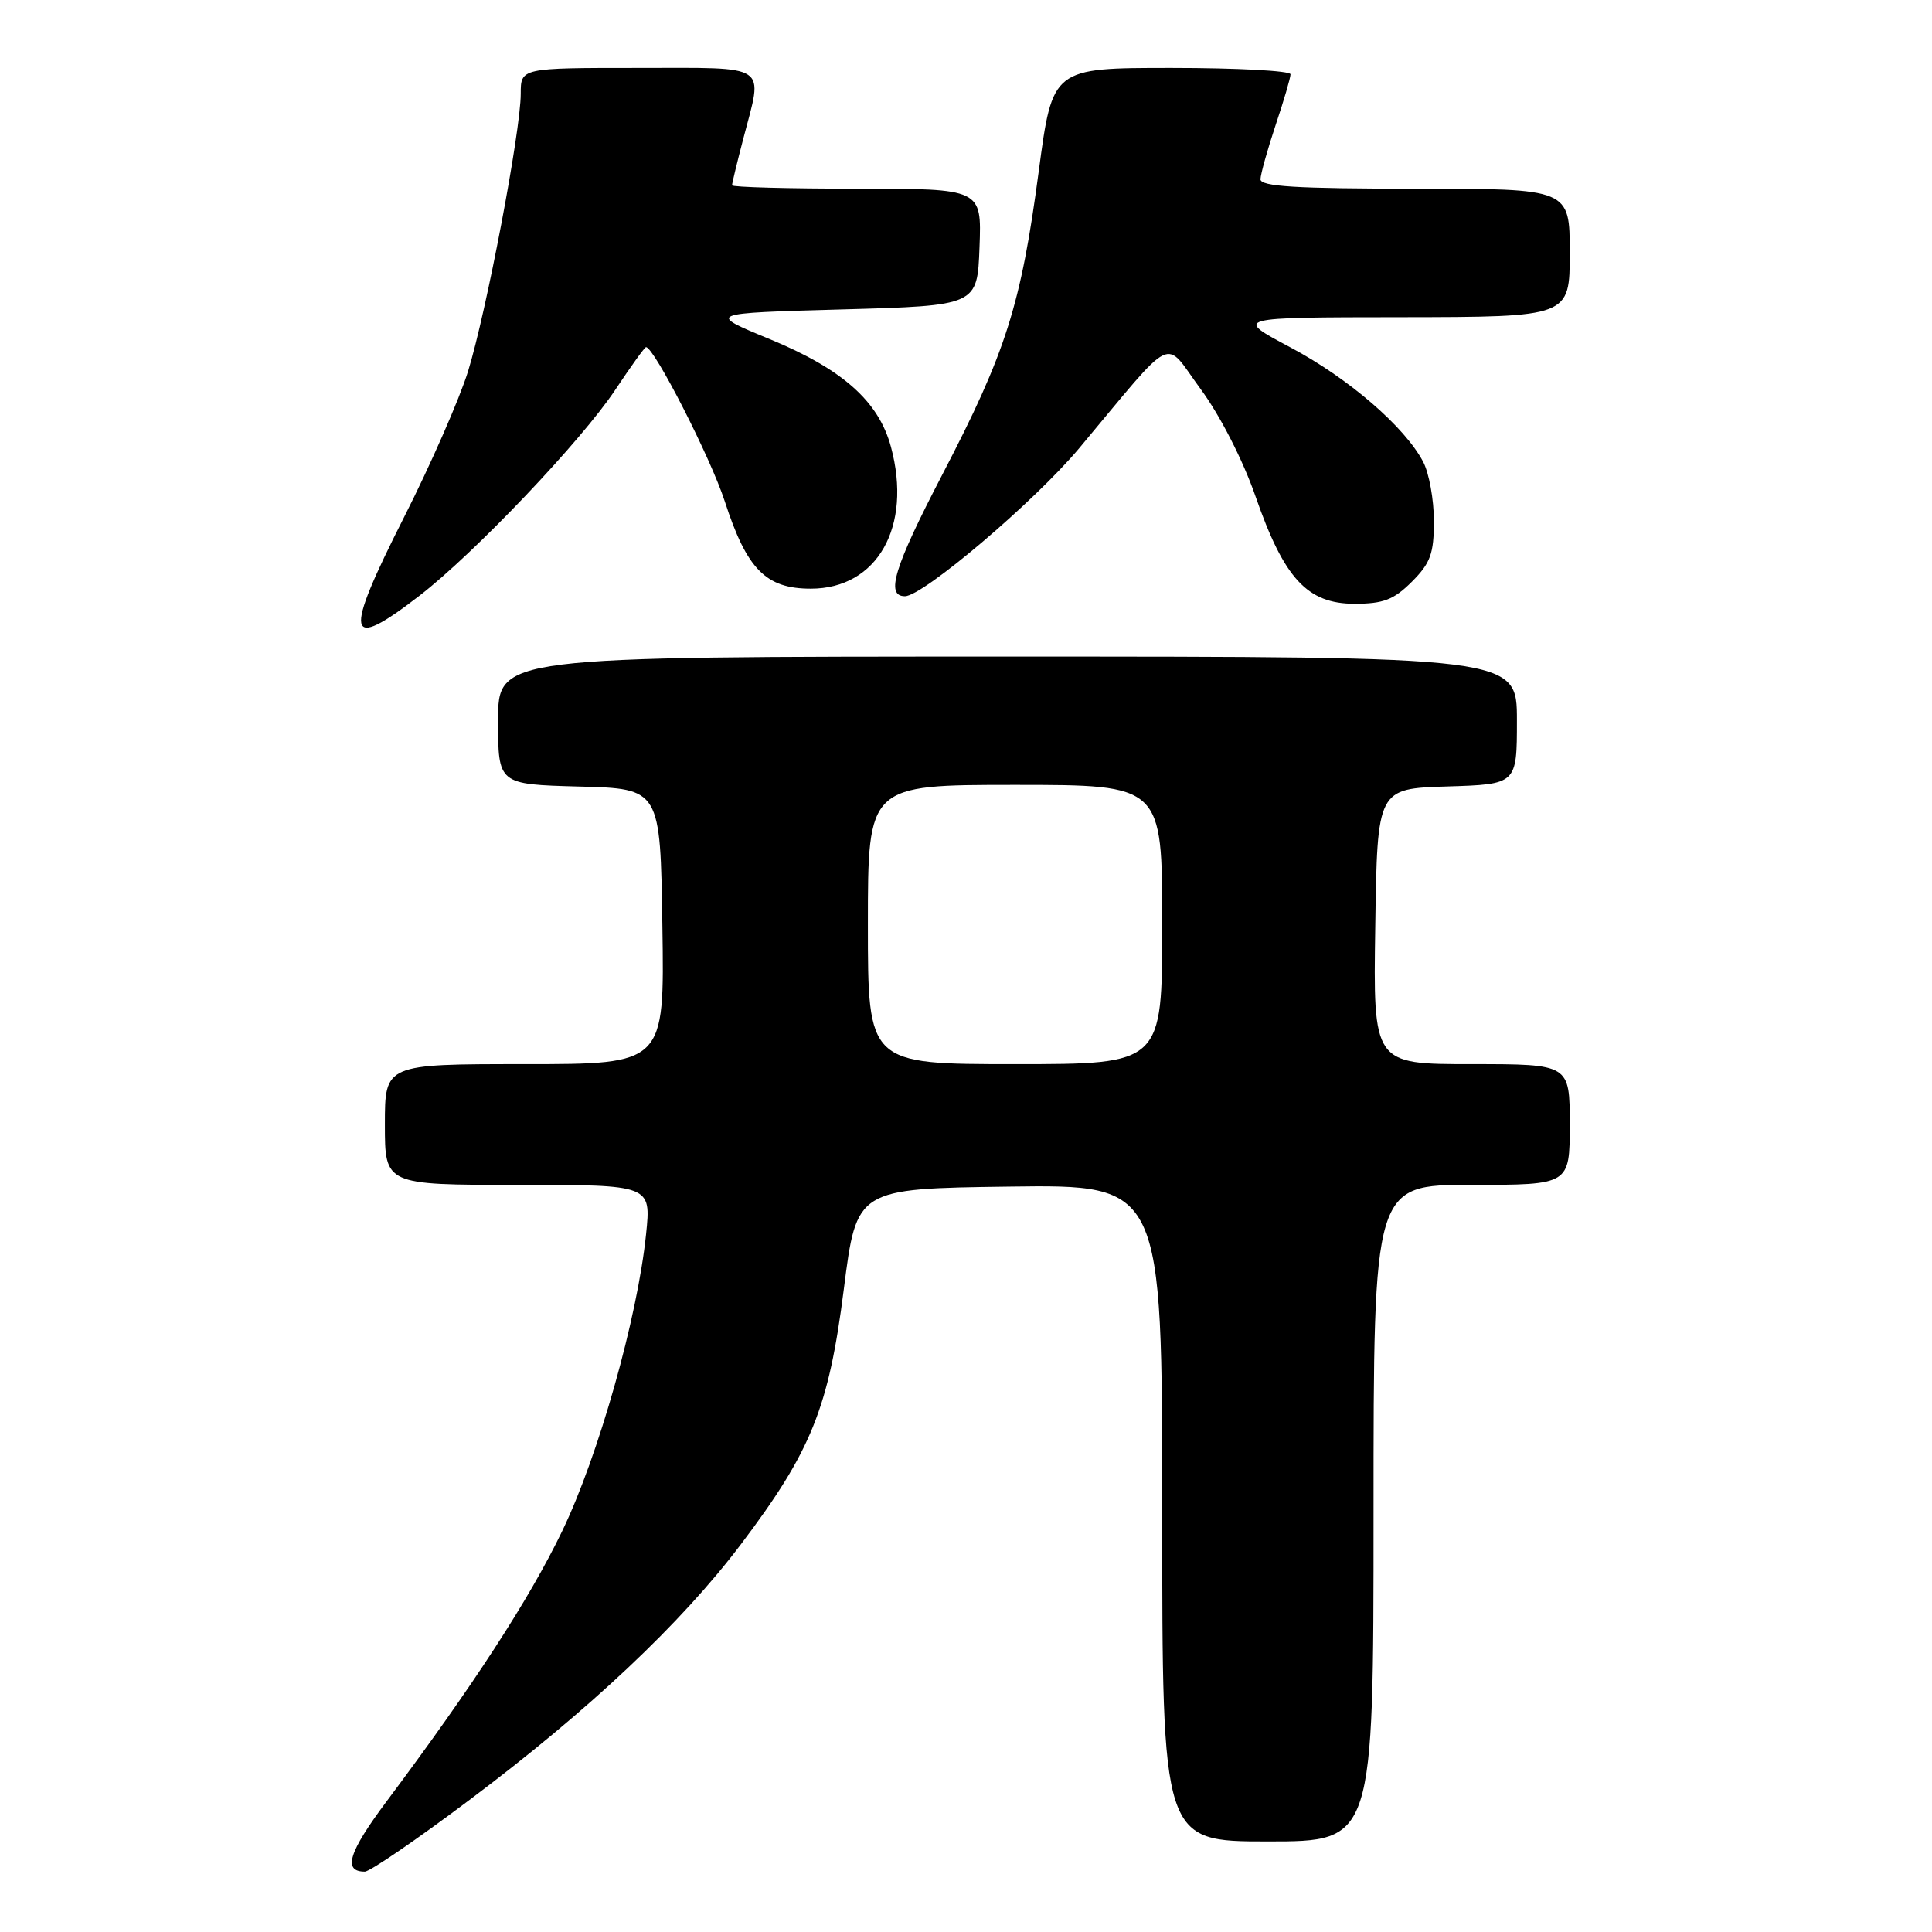 <?xml version="1.0" encoding="UTF-8" standalone="no"?>
<!DOCTYPE svg PUBLIC "-//W3C//DTD SVG 1.1//EN" "http://www.w3.org/Graphics/SVG/1.1/DTD/svg11.dtd" >
<svg xmlns="http://www.w3.org/2000/svg" xmlns:xlink="http://www.w3.org/1999/xlink" version="1.1" viewBox="0 0 256 256">
 <g >
 <path fill="currentColor"
d=" M 62.21 238.50 C 78.04 226.62 90.26 215.11 98.18 204.62 C 107.50 192.29 109.81 186.56 111.81 170.83 C 113.50 157.50 113.50 157.50 133.75 157.23 C 154.00 156.96 154.00 156.96 154.00 200.48 C 154.00 244.00 154.00 244.00 168.00 244.00 C 182.00 244.00 182.00 244.00 182.00 200.50 C 182.00 157.00 182.00 157.00 195.00 157.00 C 208.00 157.00 208.00 157.00 208.00 149.00 C 208.00 141.00 208.00 141.00 194.98 141.00 C 181.95 141.00 181.95 141.00 182.23 122.75 C 182.50 104.50 182.50 104.50 191.75 104.21 C 201.00 103.92 201.00 103.92 201.00 95.46 C 201.00 87.00 201.00 87.00 133.50 87.00 C 66.00 87.00 66.00 87.00 66.00 95.47 C 66.00 103.93 66.00 103.93 76.75 104.22 C 87.50 104.50 87.50 104.50 87.77 122.75 C 88.05 141.00 88.05 141.00 69.52 141.00 C 51.00 141.00 51.00 141.00 51.00 149.00 C 51.00 157.00 51.00 157.00 68.64 157.00 C 86.28 157.00 86.28 157.00 85.61 163.51 C 84.47 174.62 79.30 192.92 74.48 202.90 C 70.12 211.94 62.64 223.44 51.22 238.70 C 46.19 245.43 45.39 248.00 48.34 248.00 C 49.01 248.00 55.26 243.73 62.21 238.50 Z  M 55.56 78.95 C 62.86 73.32 77.04 58.41 81.53 51.65 C 83.60 48.54 85.42 46.00 85.60 46.00 C 86.67 46.00 94.17 60.67 96.04 66.44 C 98.96 75.44 101.48 78.00 107.44 78.00 C 116.25 78.00 120.90 69.78 118.06 59.23 C 116.43 53.17 111.65 48.92 101.98 44.93 C 93.65 41.50 93.65 41.50 111.58 41.00 C 129.50 40.50 129.50 40.50 129.79 32.75 C 130.08 25.00 130.08 25.00 113.54 25.00 C 104.44 25.00 97.00 24.80 97.00 24.55 C 97.00 24.30 97.67 21.51 98.50 18.34 C 101.12 8.30 102.17 9.00 84.50 9.00 C 69.00 9.00 69.00 9.00 69.00 12.43 C 69.00 17.35 64.44 41.37 62.02 49.20 C 60.89 52.85 57.07 61.57 53.52 68.57 C 45.46 84.49 45.84 86.45 55.56 78.95 Z  M 187.08 77.08 C 189.55 74.61 190.00 73.36 190.00 69.03 C 190.00 66.21 189.36 62.69 188.58 61.20 C 186.13 56.54 178.65 50.09 170.93 46.00 C 163.50 42.05 163.50 42.05 185.75 42.03 C 208.00 42.00 208.00 42.00 208.00 33.50 C 208.00 25.00 208.00 25.00 187.50 25.00 C 171.75 25.00 167.01 24.71 167.02 23.75 C 167.04 23.06 167.94 19.84 169.02 16.59 C 170.11 13.35 171.00 10.31 171.00 9.84 C 171.00 9.38 163.90 9.00 155.23 9.00 C 139.46 9.00 139.46 9.00 137.64 22.68 C 135.28 40.43 133.30 46.68 124.86 62.89 C 118.47 75.17 117.30 79.00 119.91 79.00 C 122.31 79.00 137.11 66.43 143.00 59.39 C 156.00 43.86 154.10 44.78 159.11 51.58 C 161.67 55.06 164.70 60.98 166.37 65.79 C 170.15 76.66 173.23 80.00 179.48 80.00 C 183.31 80.00 184.68 79.47 187.08 77.08 Z  M 115.00 122.50 C 115.00 104.00 115.00 104.00 134.50 104.00 C 154.00 104.00 154.00 104.00 154.00 122.50 C 154.00 141.00 154.00 141.00 134.50 141.00 C 115.00 141.00 115.00 141.00 115.00 122.50 Z "/>
</g>
</svg>